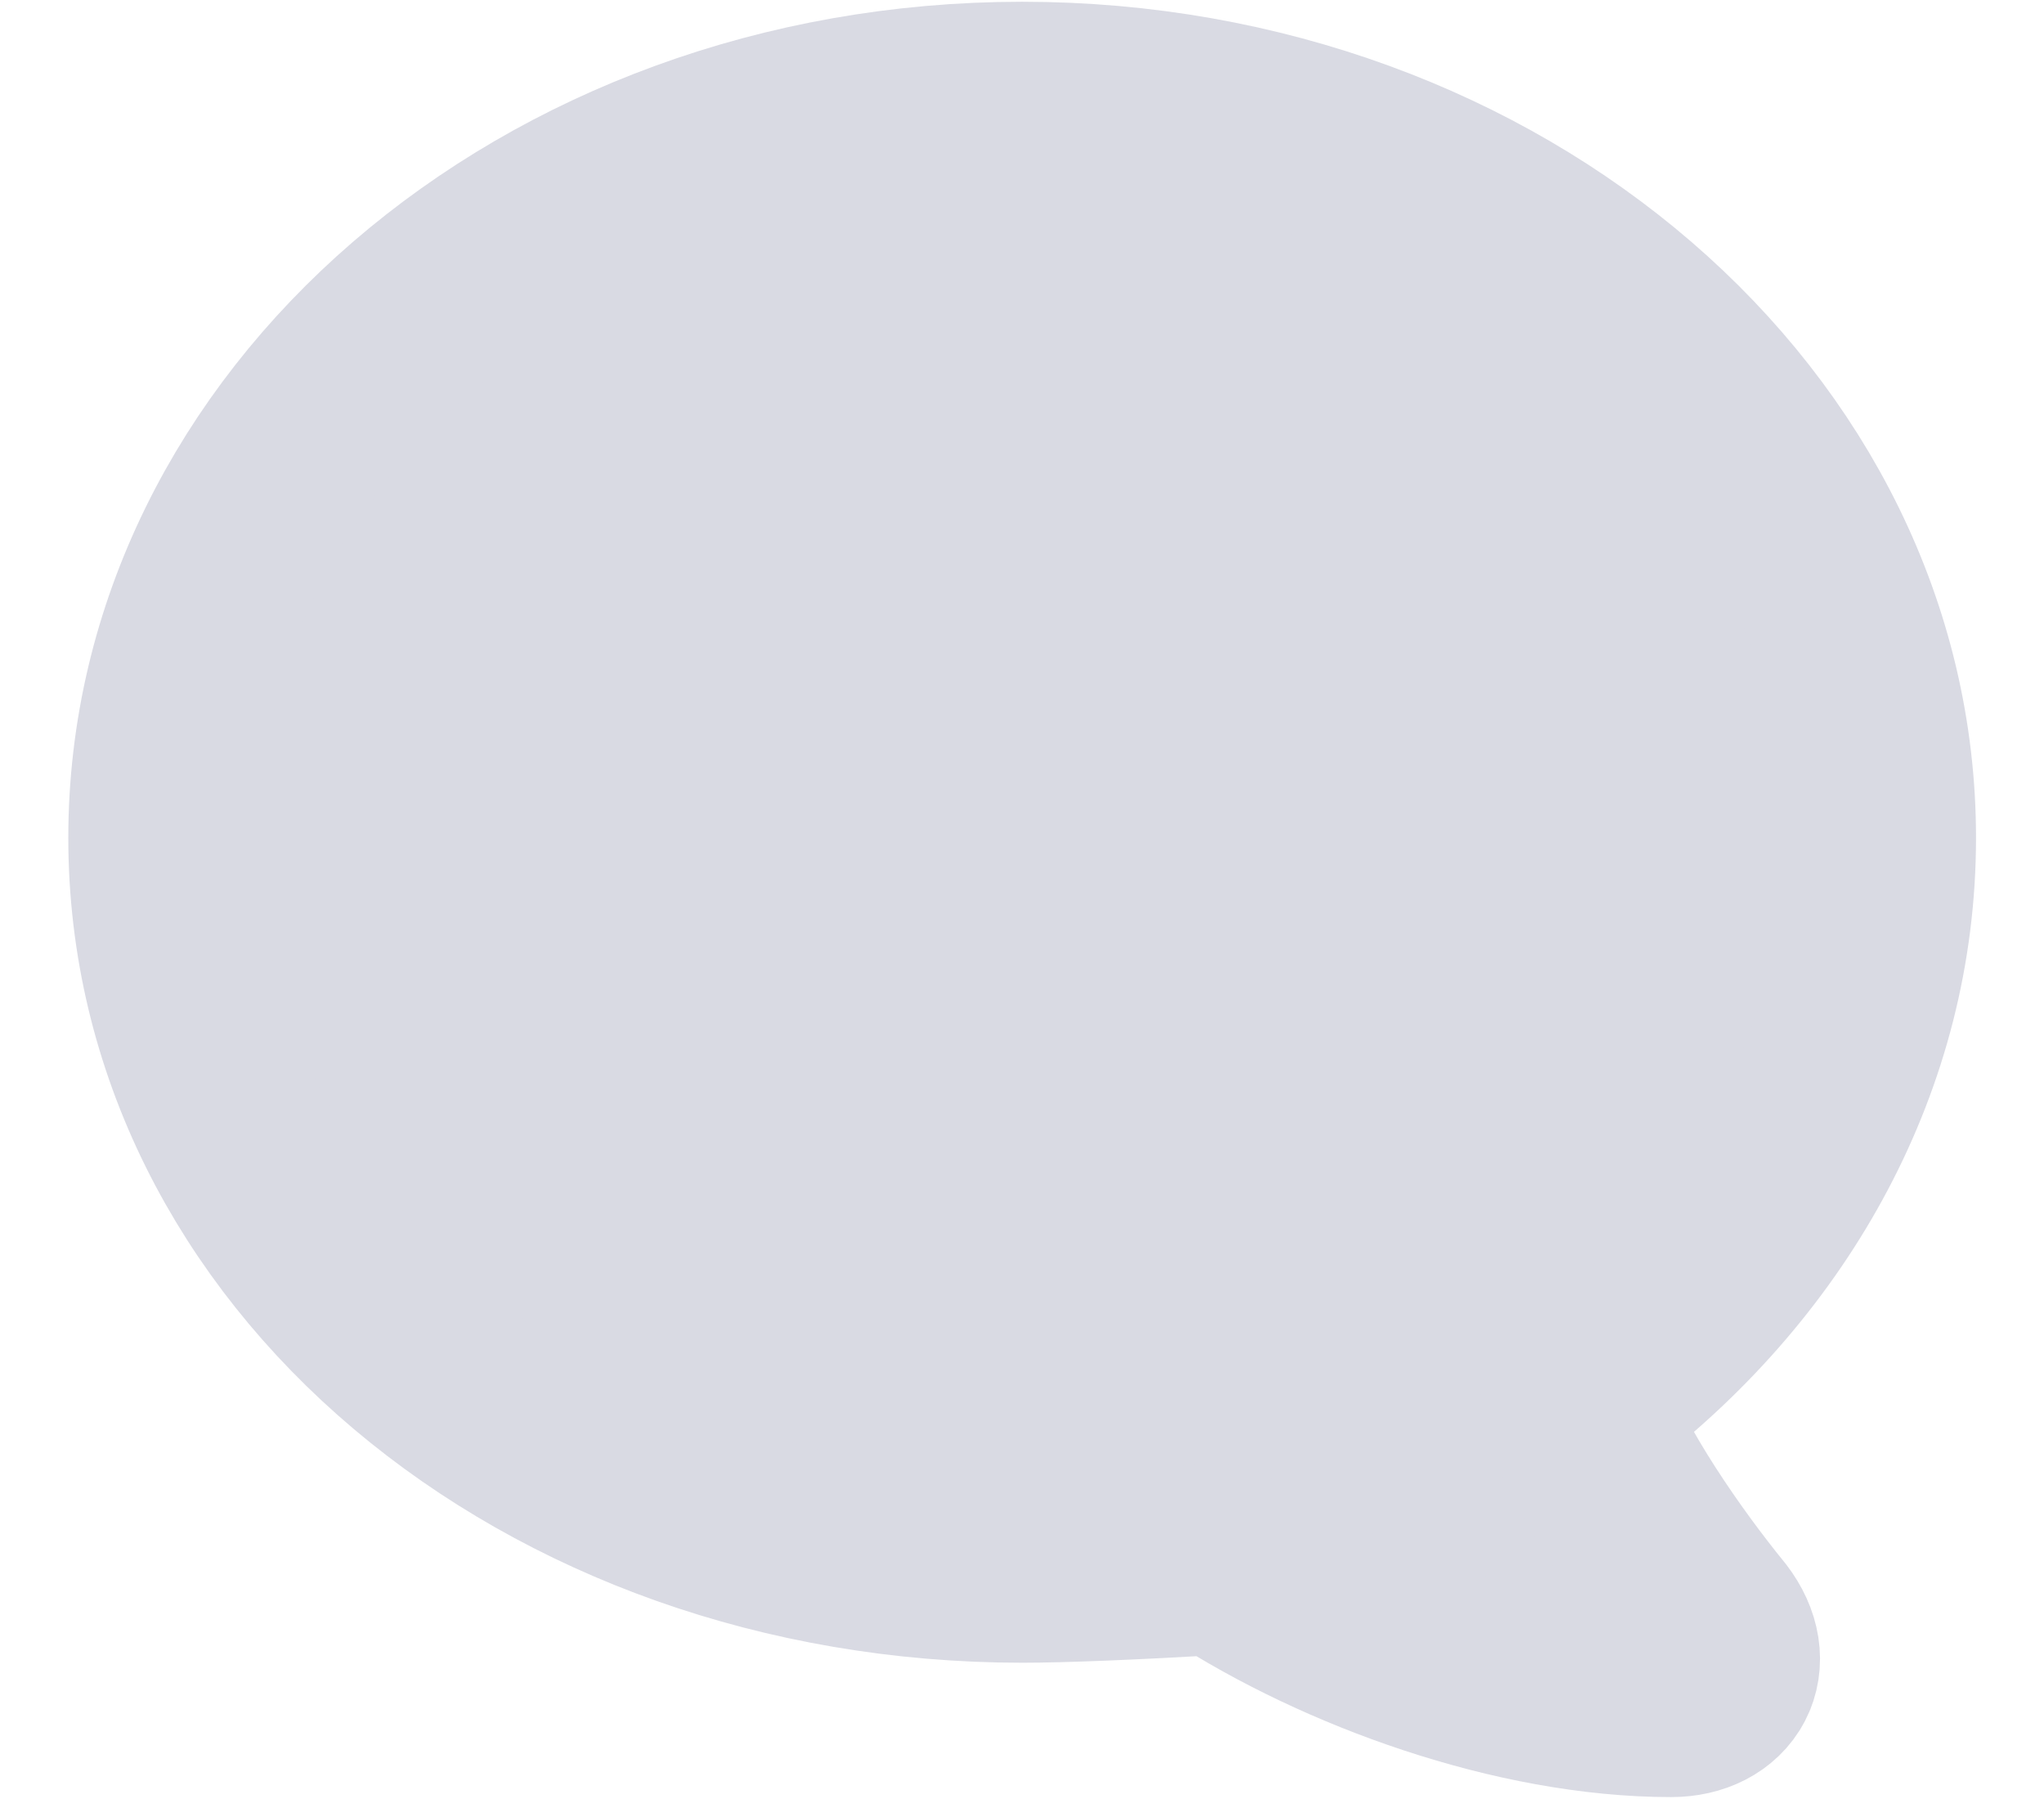 <svg xmlns="http://www.w3.org/2000/svg" width="25" height="22" viewBox="0 0 25 22" fill="none">
  <path d="M19.269 17.174C19.269 17.174 19.359 17.11 19.502 17C21.653 15.338 23.002 12.928 23.002 10.246C23.002 5.246 18.301 1.188 12.502 1.188C6.704 1.188 2.002 5.246 2.002 10.246C2.002 15.249 6.704 19.167 12.502 19.167C12.997 19.167 13.809 19.134 14.938 19.069C16.411 20.025 18.56 20.81 20.44 20.81C21.023 20.81 21.297 20.332 20.923 19.844C20.356 19.149 19.575 18.035 19.271 17.173L19.269 17.174Z" fill="#D9DAE3" stroke="#D9DAE3" stroke-width="2.333" stroke-linecap="round" stroke-linejoin="round"/>
</svg>